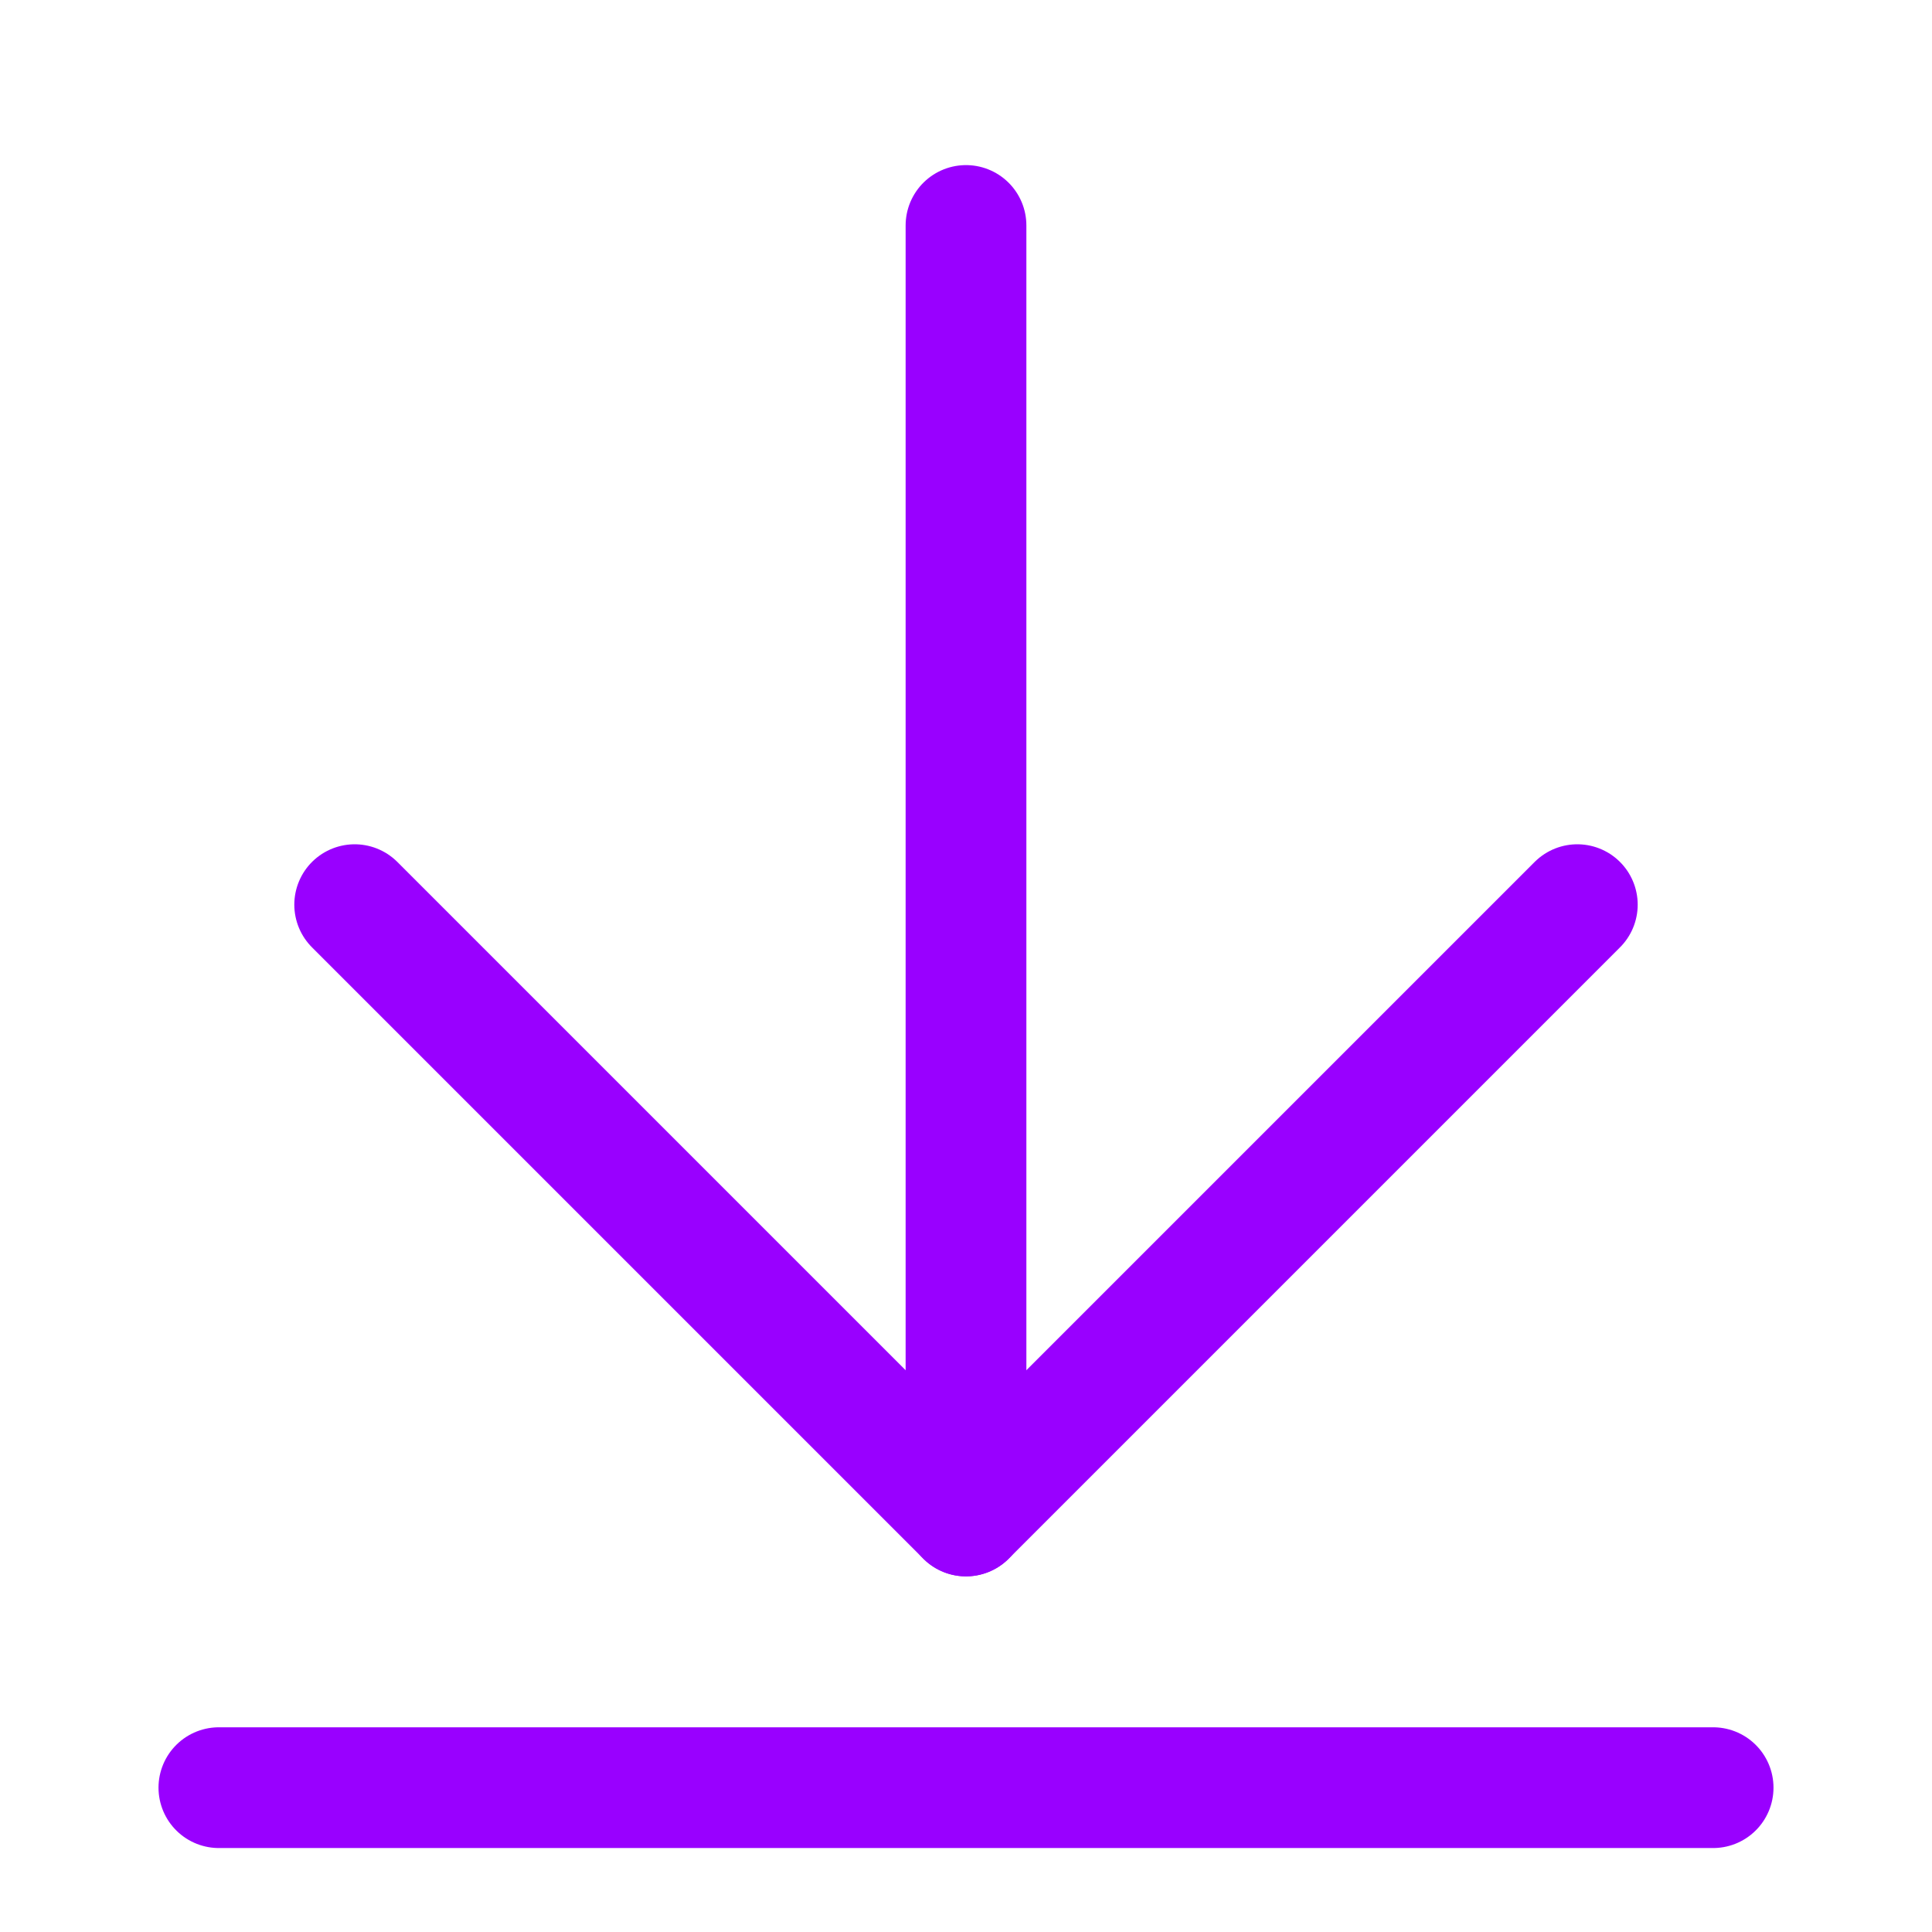<svg width="24" height="24" viewBox="0 0 24 24" fill="none" xmlns="http://www.w3.org/2000/svg">
  <path d="M12 2.801V18.832" stroke="#9900FF" stroke-width="1.5" stroke-linecap="round" stroke-linejoin="round"/>
  <path d="M4.406 11.238L12 18.832L19.594 11.238" stroke="#9900FF" stroke-width="1.5" stroke-linecap="round" stroke-linejoin="round"/>
  <path d="M2.719 22.207H21.281" stroke="#9900FF" stroke-width="1.5" stroke-linecap="round" stroke-linejoin="round"/>
  </svg>
  